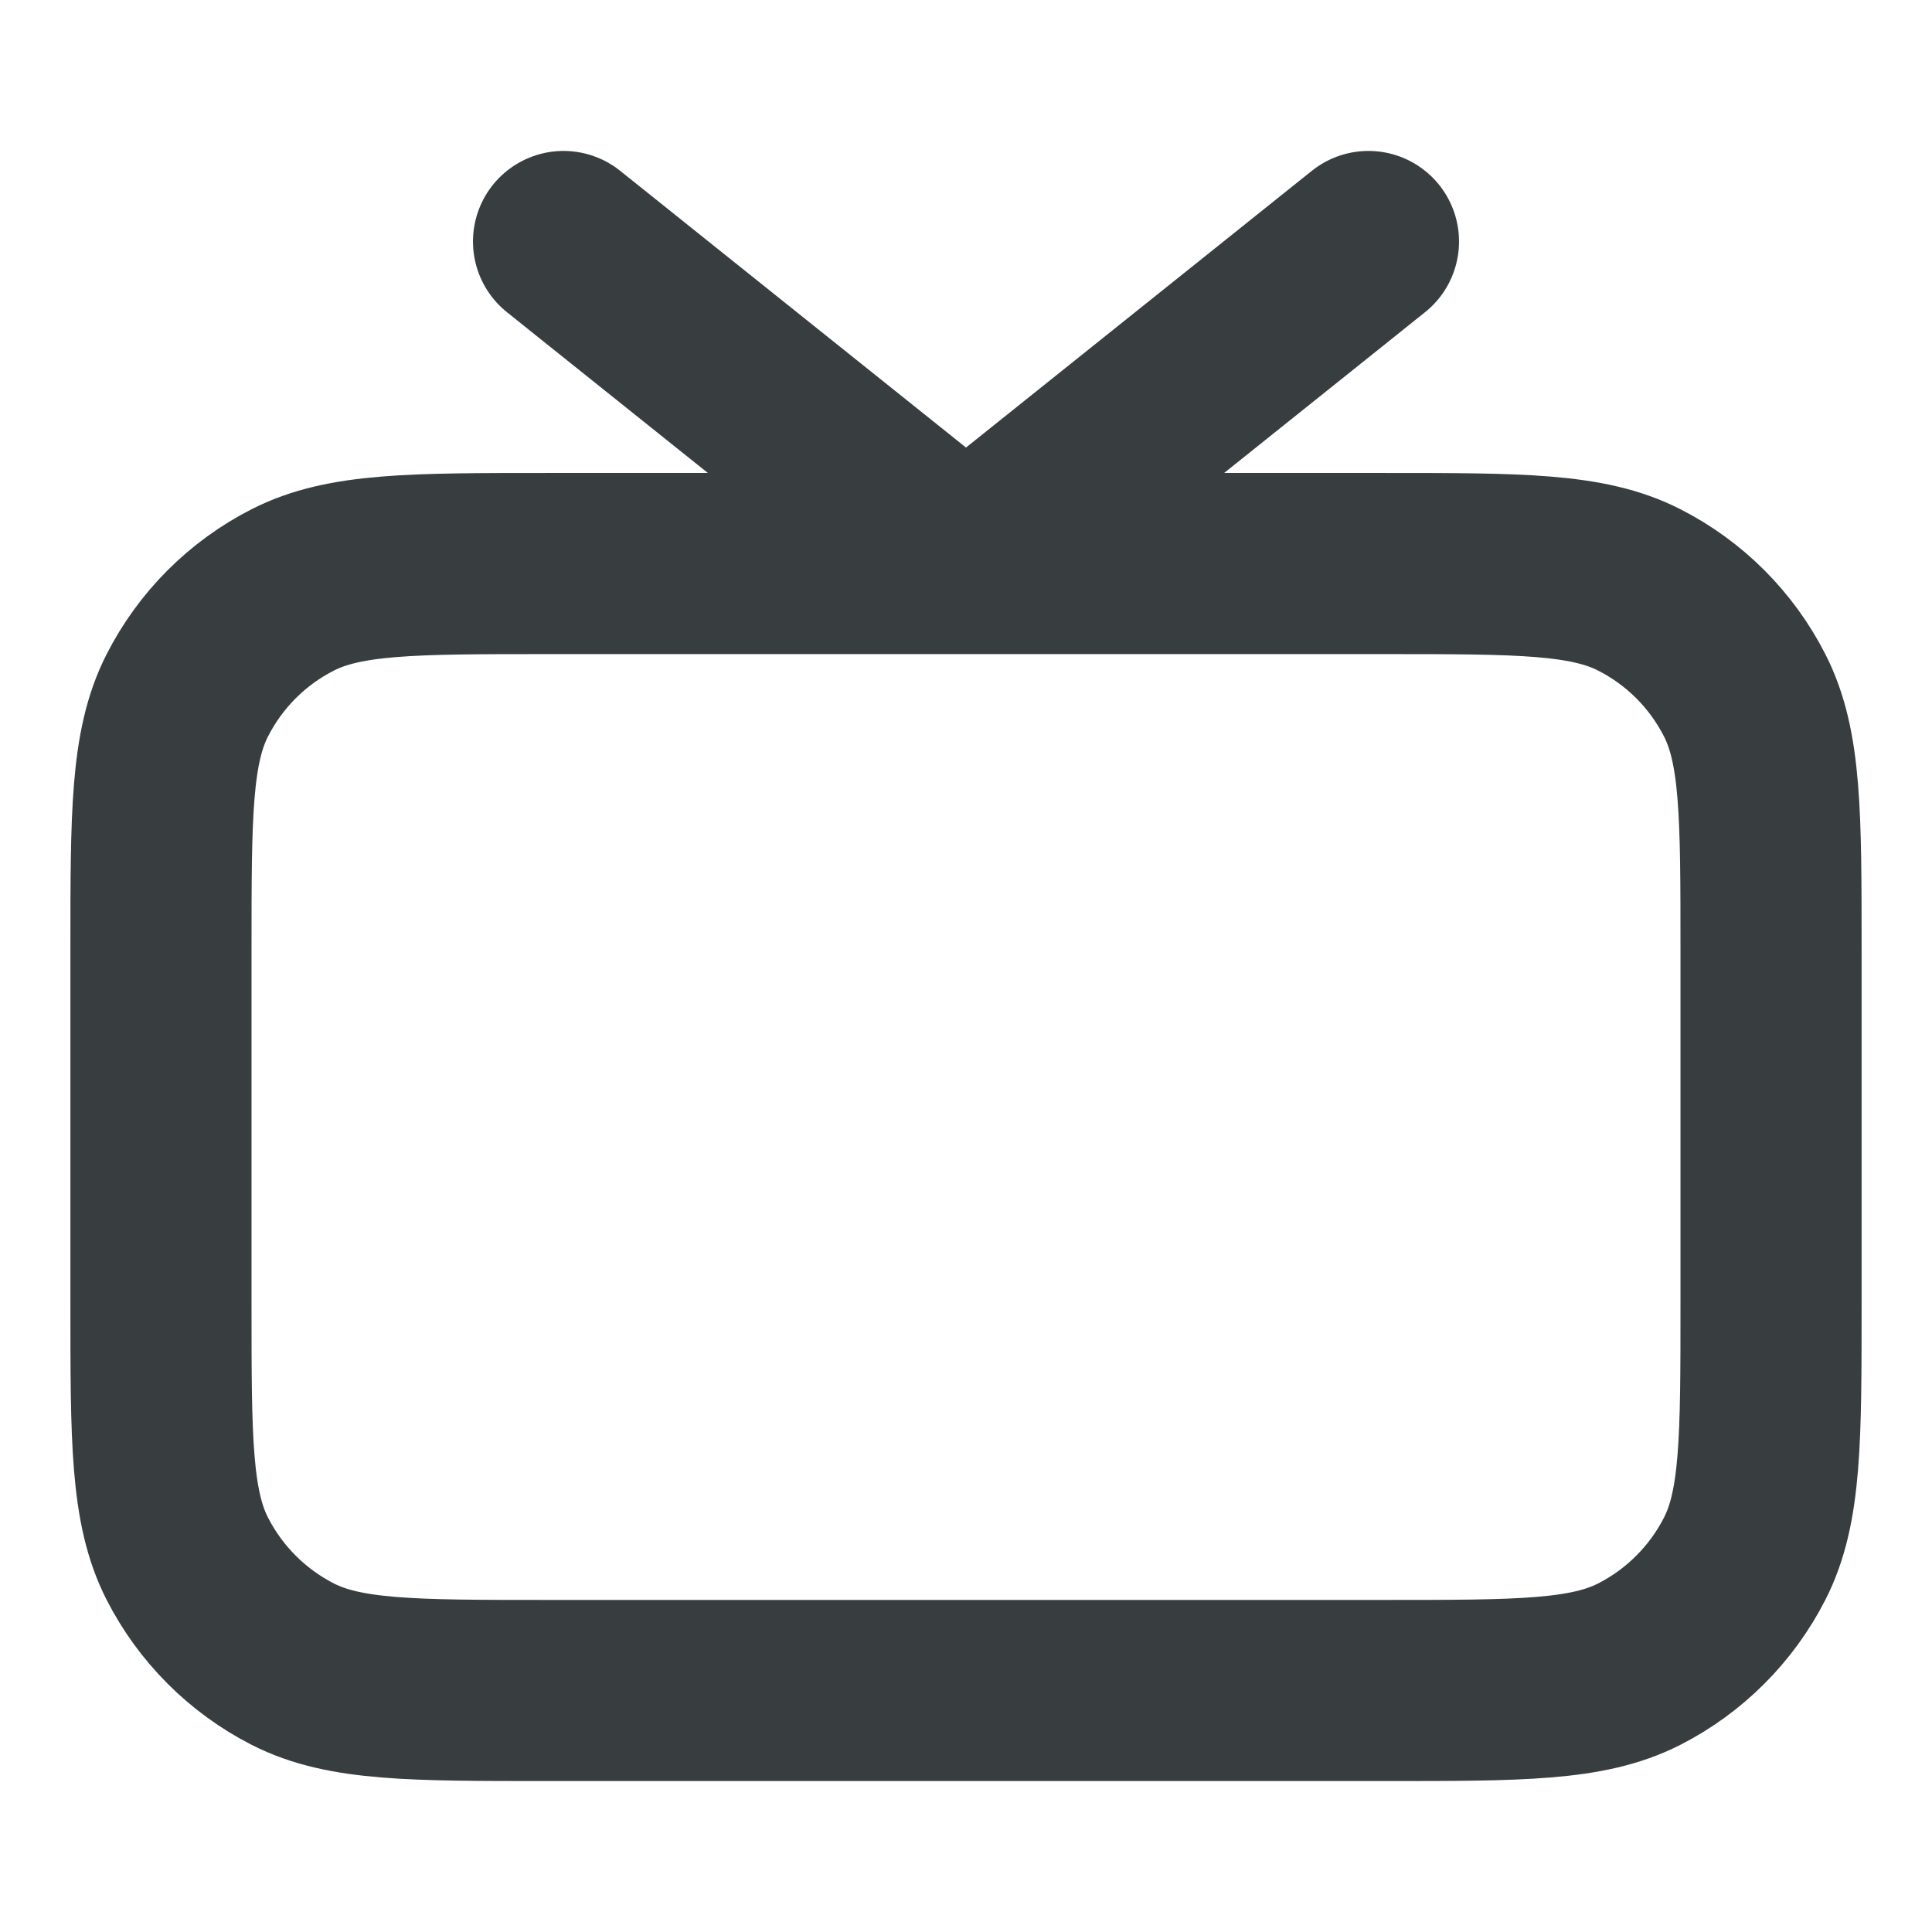 <svg width="16" height="16" viewBox="0 0 16 16" fill="none" xmlns="http://www.w3.org/2000/svg">
<path d="M11.333 2L8 4.667L4.667 2M4.533 14H11.467C12.587 14 13.147 14 13.575 13.782C13.951 13.59 14.257 13.284 14.449 12.908C14.667 12.48 14.667 11.92 14.667 10.8V7.867C14.667 6.747 14.667 6.187 14.449 5.759C14.257 5.382 13.951 5.076 13.575 4.885C13.147 4.667 12.587 4.667 11.467 4.667H4.533C3.413 4.667 2.853 4.667 2.425 4.885C2.049 5.076 1.743 5.382 1.551 5.759C1.333 6.187 1.333 6.747 1.333 7.867V10.8C1.333 11.92 1.333 12.48 1.551 12.908C1.743 13.284 2.049 13.59 2.425 13.782C2.853 14 3.413 14 4.533 14Z" stroke="#383E40" stroke-width="1.5" stroke-linecap="round" stroke-linejoin="round"/>
</svg>
